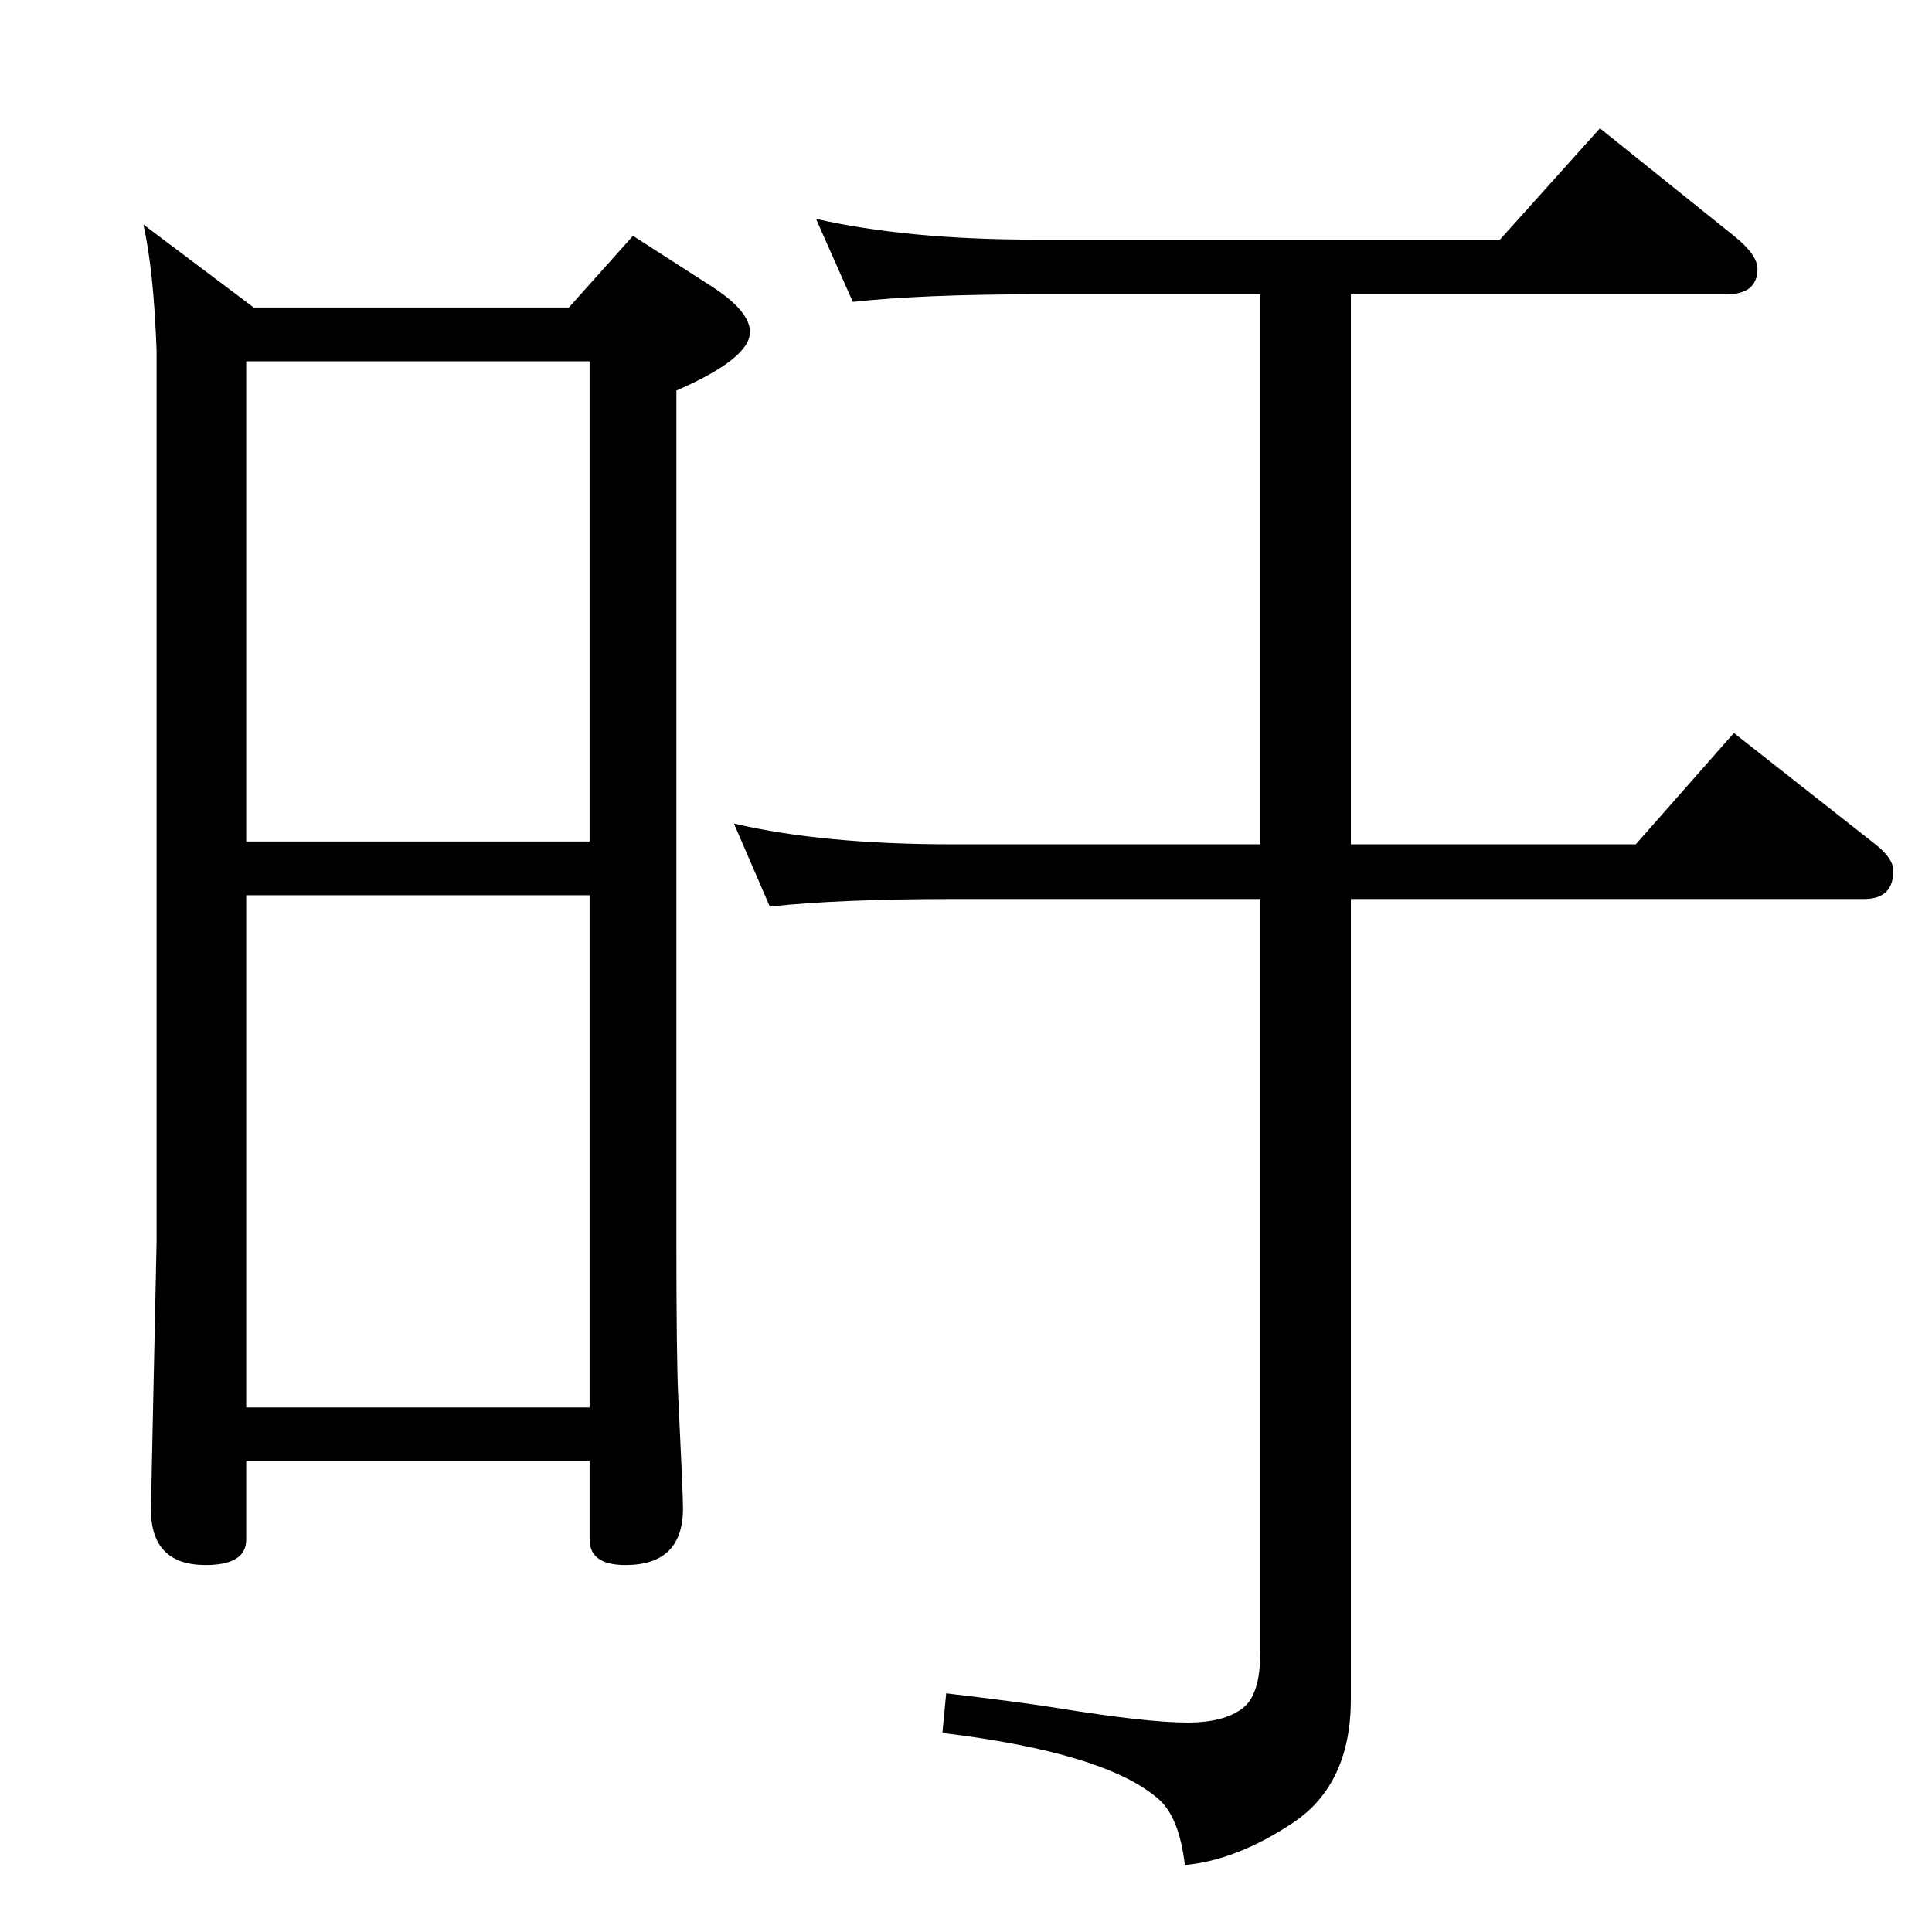 <?xml version="1.0" standalone="no"?>
<!DOCTYPE svg PUBLIC "-//W3C//DTD SVG 1.1//EN" "http://www.w3.org/Graphics/SVG/1.1/DTD/svg11.dtd" >
<svg xmlns="http://www.w3.org/2000/svg" xmlns:xlink="http://www.w3.org/1999/xlink" version="1.1" viewBox="0 -410 2048 2048">
  <g transform="matrix(1 0 0 -1 0 1638)">
   <path fill="currentColor"
d="M904 1728l-39 88q97 -22 232 -22h493l106 118l142 -114q25 -20 25 -35q0 -27 -33 -27h-398v-583h302l104 118l150 -118q19 -15 19 -28q0 -30 -31 -30h-544v-848q0 -90 -61 -131q-60 -40 -115 -45q-6 51 -28 70q-56 49 -229 70l4 42q76 -9 114 -15q98 -16 142 -16
q38 0 58 15q19 14 19 60v798h-327q-118 0 -193 -8l-38 88q94 -22 231 -22h327v583h-239q-119 0 -193 -8zM152 1810l117 -88h334l68 76l84 -54q40 -26 40 -48q0 -28 -78 -62v-902q0 -126 2 -165q5 -103 5 -118q0 -60 -61 -60q-38 0 -38 27v83h-364v-83q0 -27 -43 -27
q-58 0 -58 59l6 284v944q-3 85 -14 134zM261 556h364v543h-364v-543zM261 1156h364v509h-364v-509z" />
  </g>

</svg>
